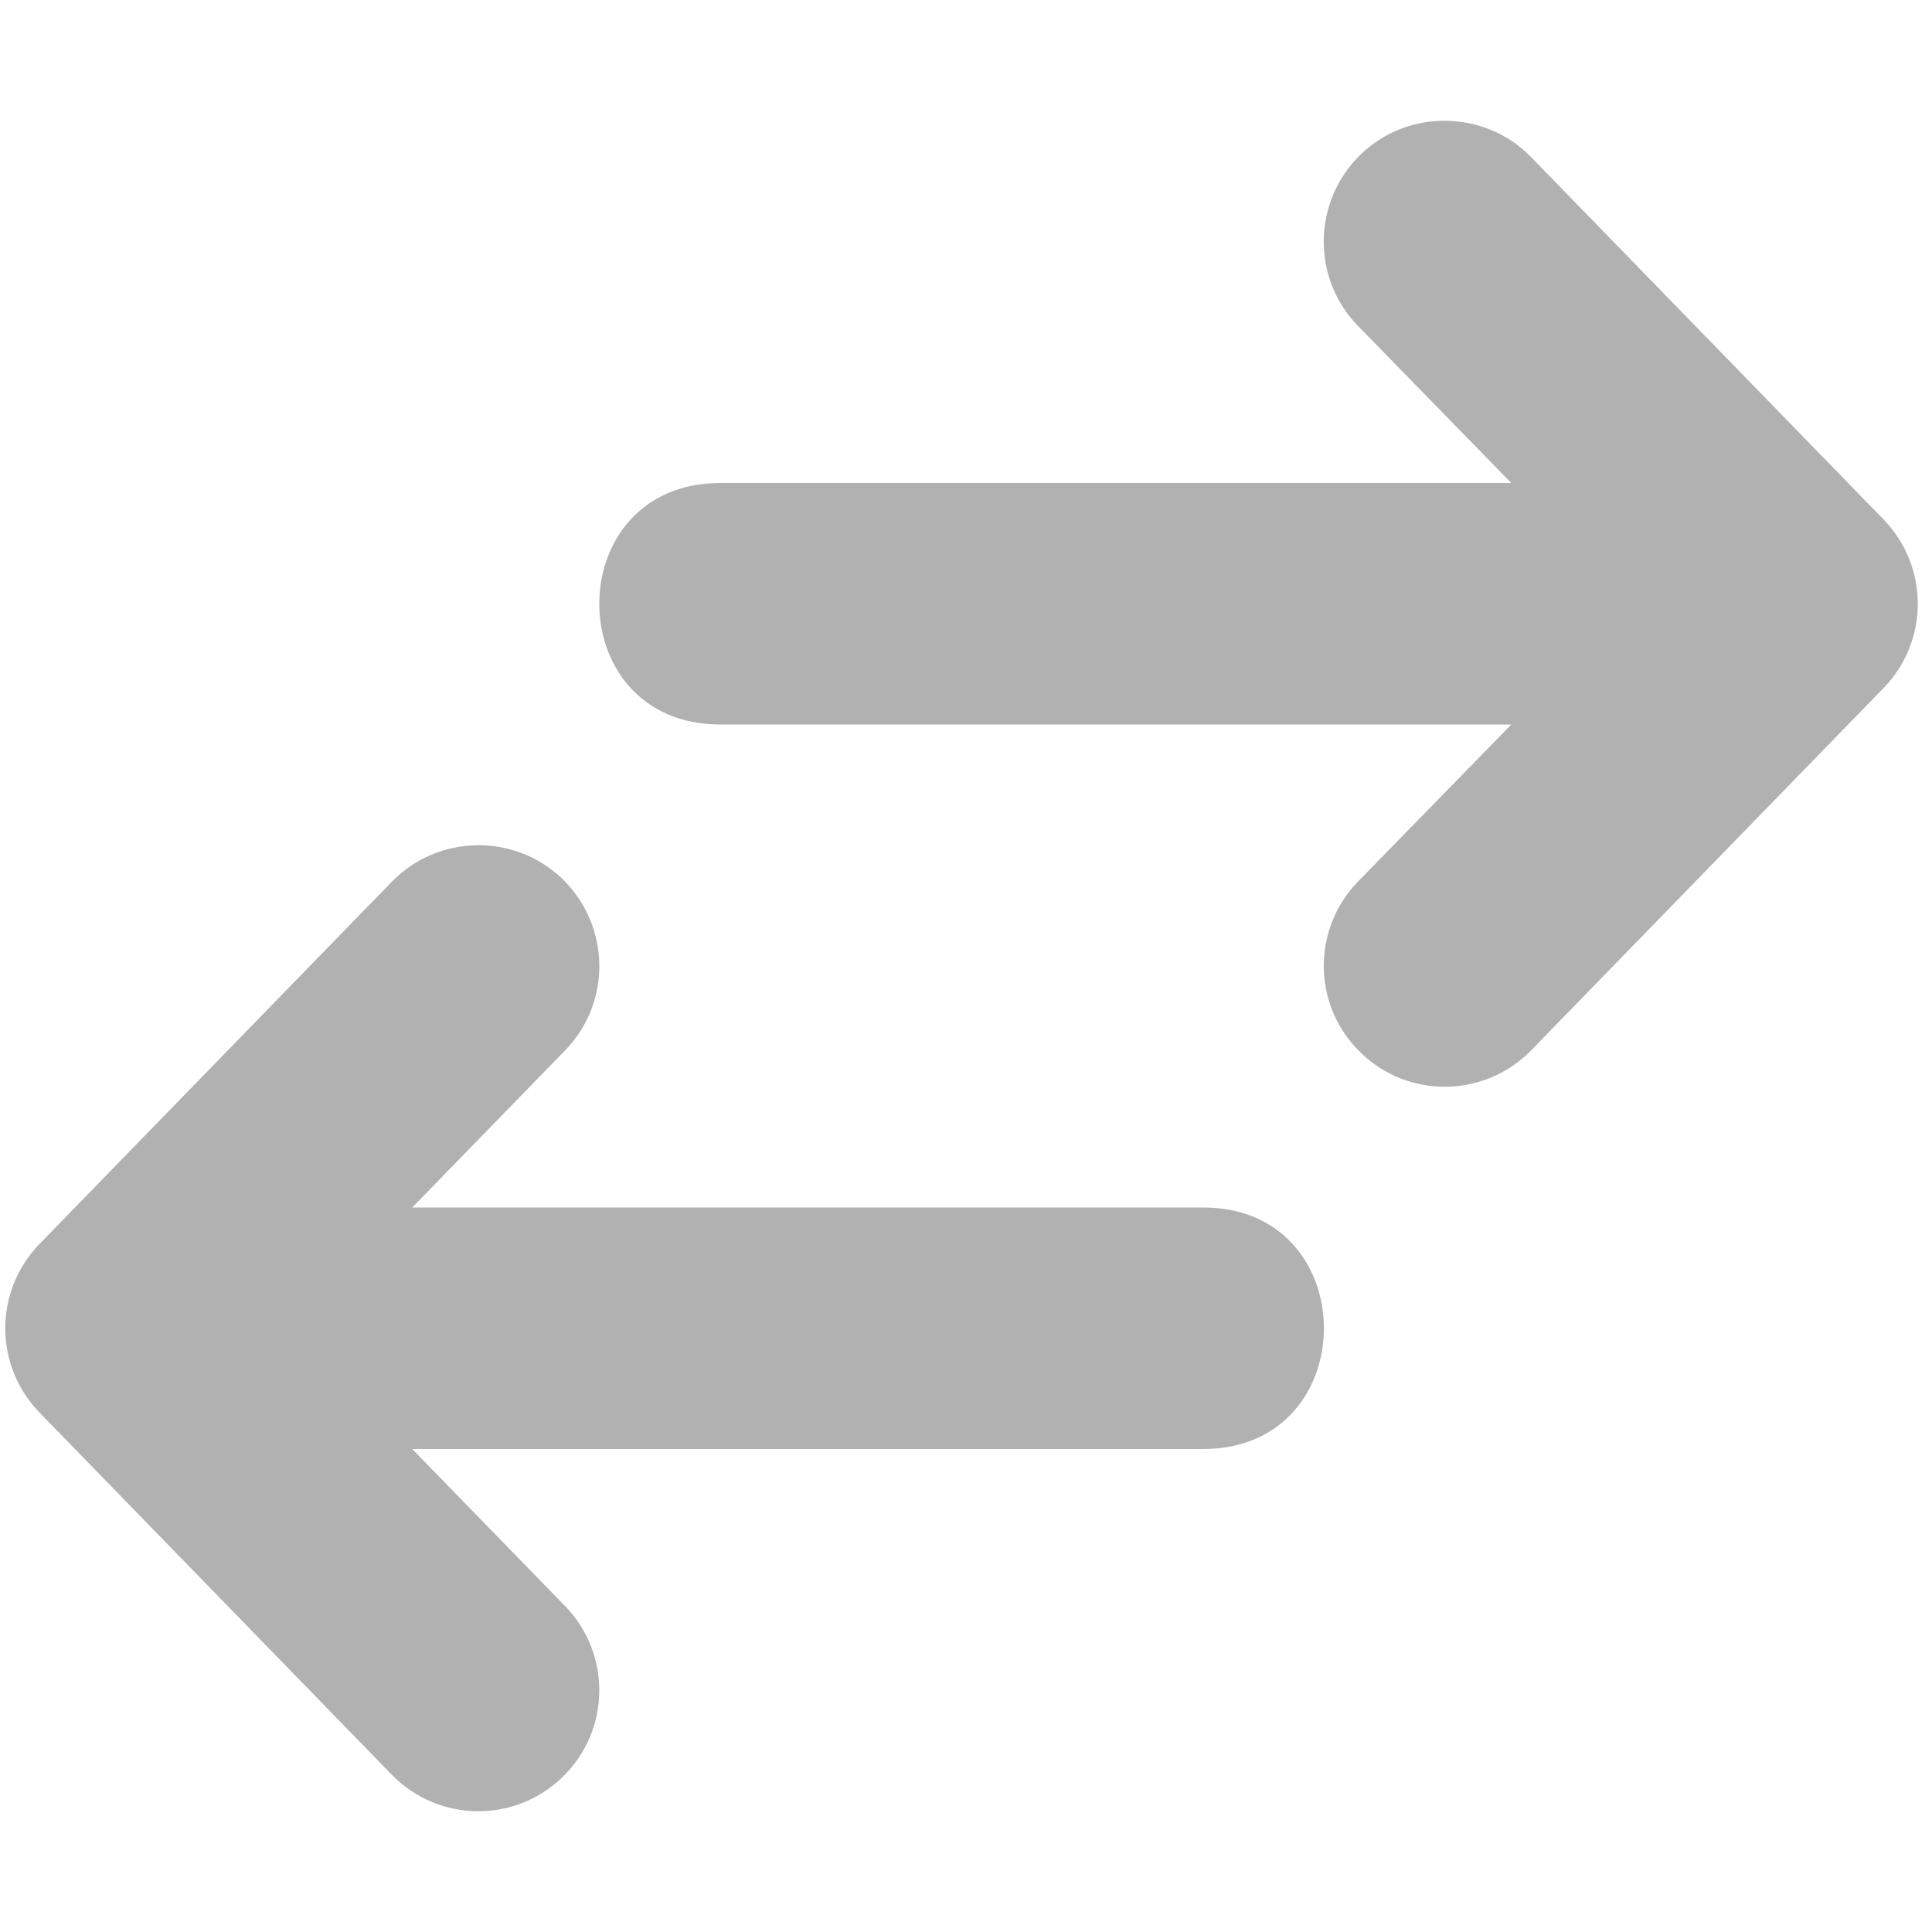 <?xml version="1.0" encoding="UTF-8"?>
<svg height="16px" viewBox="0 0 16 16" width="16px" xmlns="http://www.w3.org/2000/svg">
    <g fill="#222222" fill-opacity="0.349" fill-rule="evenodd">
        <path d="m 3.949 7 c -0.258 0.004 -0.512 0.105 -0.703 0.301 l -2.918 3 c -0.379 0.391 -0.379 1.008 0 1.398 l 2.918 3 c 0.387 0.395 1.02 0.402 1.414 0.016 c 0.395 -0.383 0.406 -1.016 0.02 -1.414 l -1.266 -1.301 h 6.551 c 1.332 0 1.332 -2 0 -2 h -6.551 l 1.266 -1.301 c 0.387 -0.398 0.375 -1.031 -0.02 -1.418 c -0.199 -0.191 -0.453 -0.285 -0.711 -0.281 z m 0 0"/>
        <path d="m 11.977 1 c 0.258 0.004 0.512 0.105 0.703 0.301 l 2.918 3 c 0.379 0.391 0.379 1.008 0 1.398 l -2.918 3 c -0.387 0.395 -1.02 0.402 -1.414 0.016 c -0.395 -0.383 -0.406 -1.016 -0.02 -1.414 l 1.27 -1.301 h -6.551 c -1.336 0 -1.336 -2 0 -2 h 6.551 l -1.27 -1.301 c -0.387 -0.398 -0.375 -1.031 0.02 -1.418 c 0.199 -0.191 0.453 -0.285 0.711 -0.281 z m 0 0"/>
    </g>
</svg>
